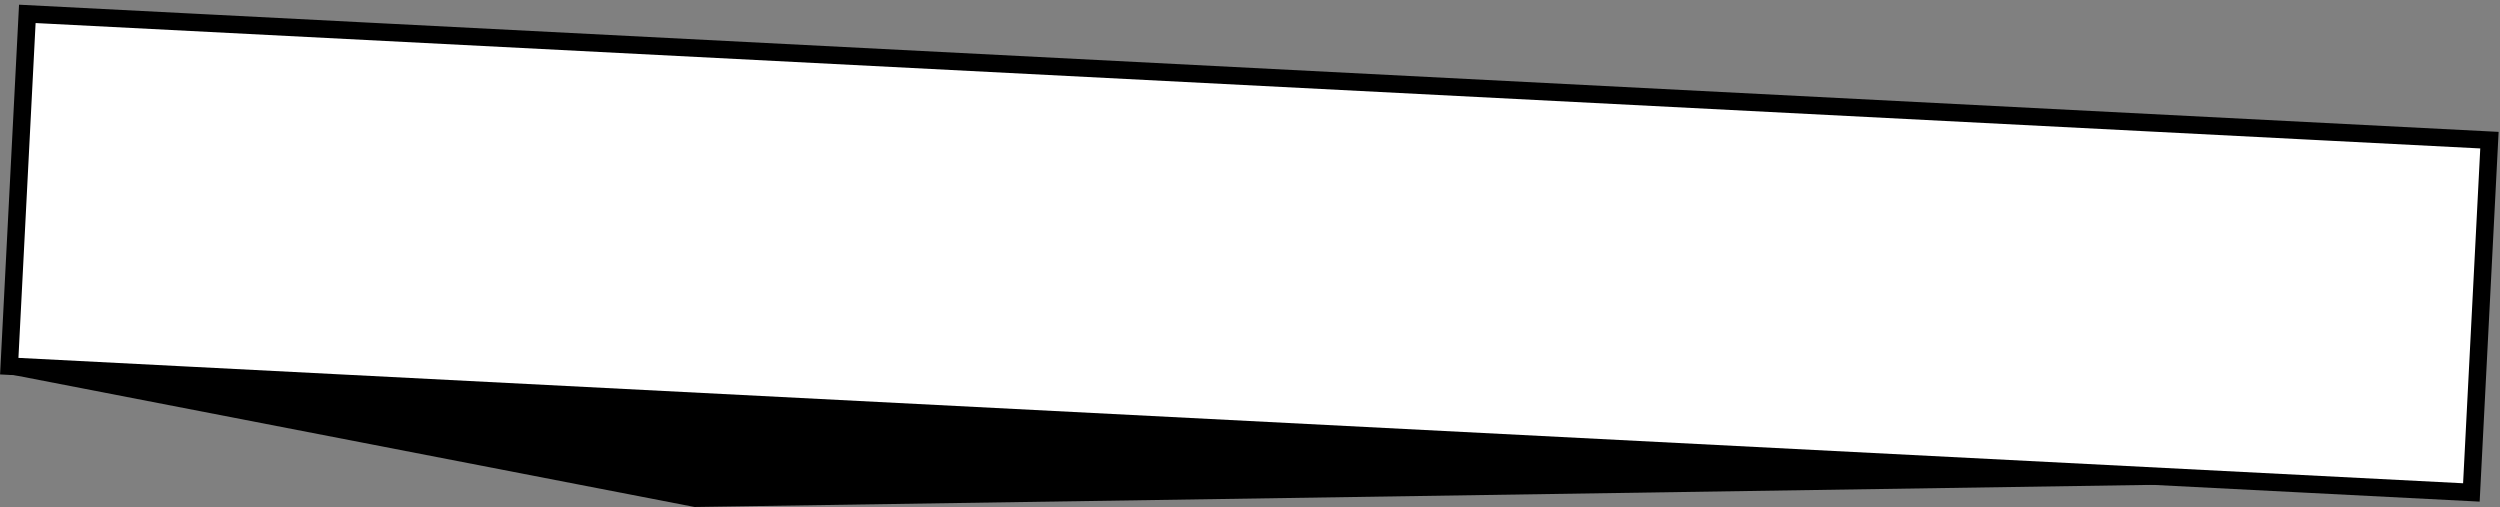 <svg width="429" height="87" viewBox="0 0 429 87" fill="none" xmlns="http://www.w3.org/2000/svg">
<rect x="0" y="0" width="429" height="87" fill="#808080" stroke="none"/>
<rect x="4.688" y="2.381" width="423.055" height="60.532" transform="rotate(2.936 4.688 2.381)" fill="white" stroke="black" stroke-width="3"/>
<path d="M119.186 87L0.5 64L377 83.085L119.186 87Z" fill="black"/>
</svg>
